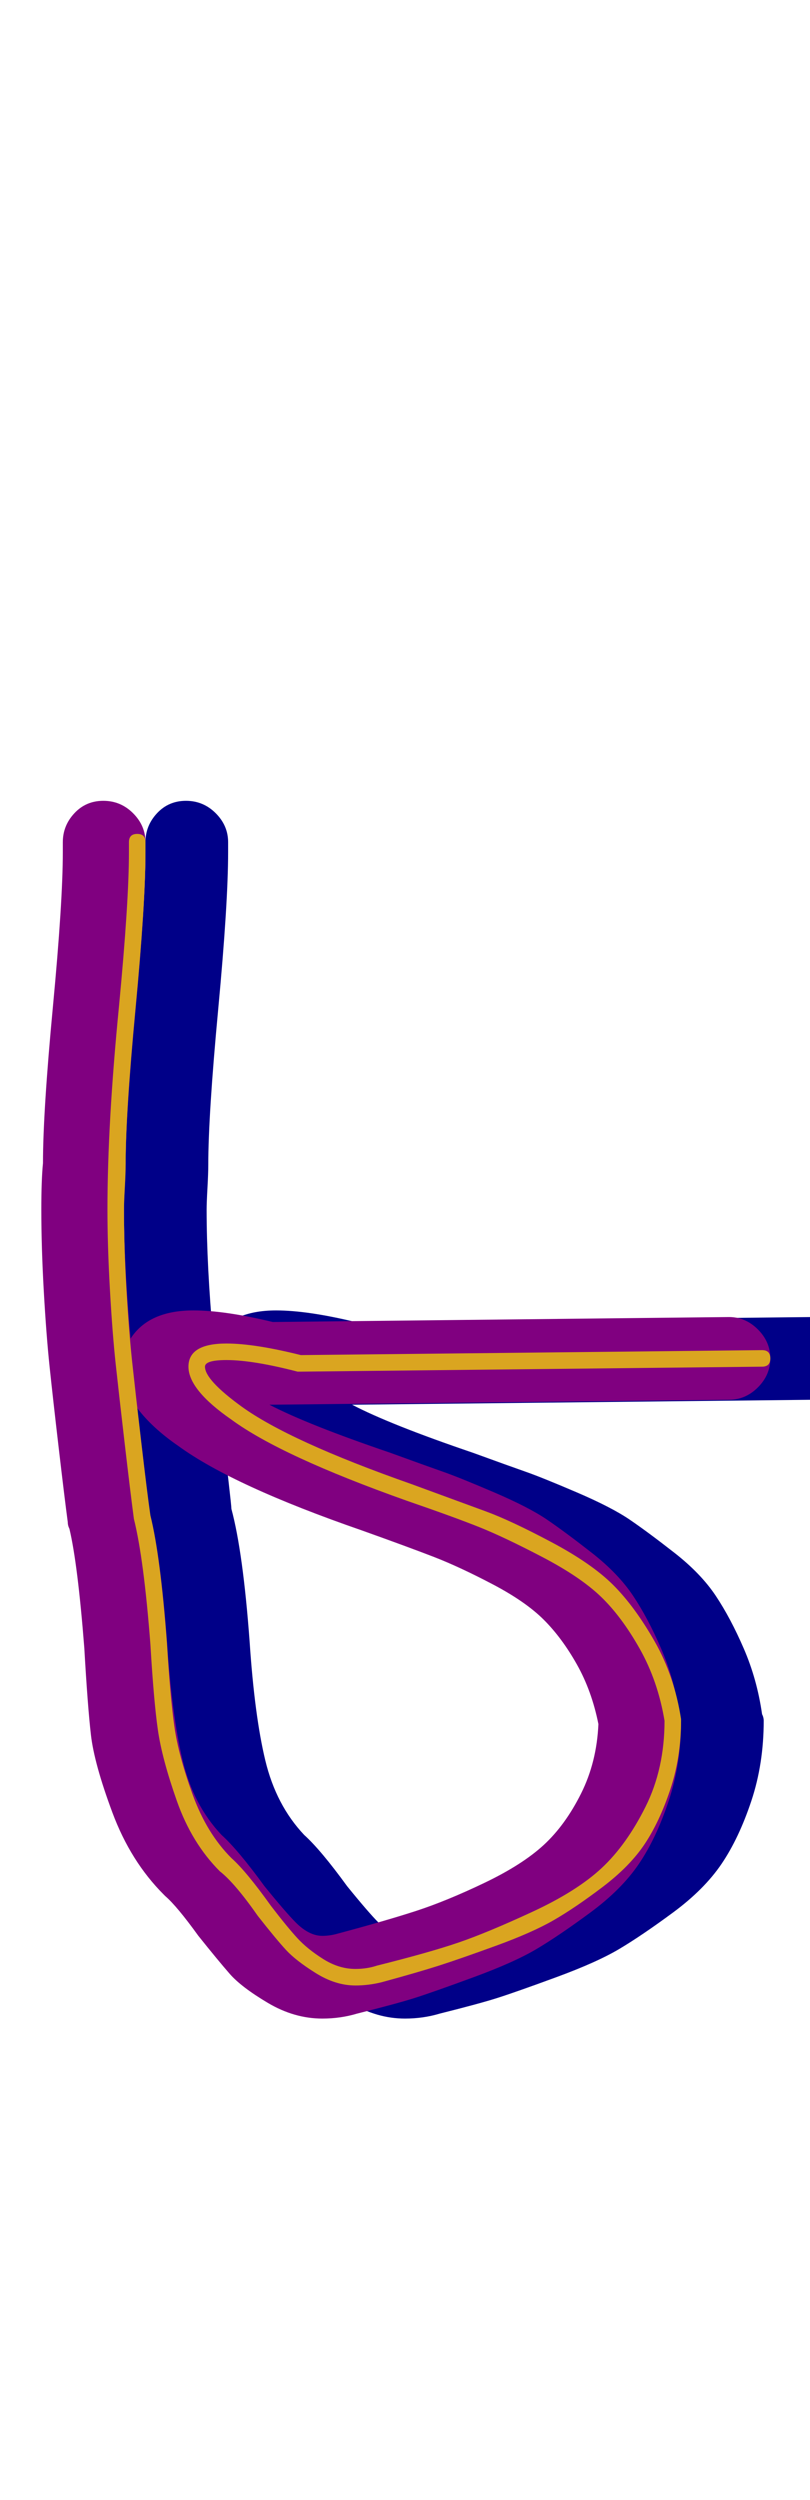 <svg xmlns="http://www.w3.org/2000/svg" id="glyph174" viewBox="0 0 490 1511">
  <defs/>
  <path fill="#000088" d="M129,809 Q140,792 167,792 Q186,792 215,799 L491,796 Q501,796 508.5,803.5 Q516,811 516,821 Q516,831 508.5,838.5 Q501,846 491,846 L213,849 Q236,861 286,878 Q308,886 318,889.5 Q328,893 349,902 Q370,911 381,918.5 Q392,926 408,938.5 Q424,951 433,964.5 Q442,978 450,996.5 Q458,1015 461,1036 Q462,1038 462,1040 Q462,1066 454.5,1088.5 Q447,1111 436.5,1126.5 Q426,1142 407,1156 Q388,1170 374.5,1178 Q361,1186 336.5,1195 Q312,1204 301,1207.5 Q290,1211 266,1217 Q256,1220 245,1220 Q228,1220 212,1210.5 Q196,1201 189,1193 Q182,1185 170,1170 Q157,1152 150,1146 Q149,1145 149,1145 Q129,1125 118,1095.5 Q107,1066 105,1048.5 Q103,1031 101,996 Q97,945 92,924 Q91,922 91,920 Q89,905 85.5,875 Q82,845 80,826 Q78,807 76.5,780.5 Q75,754 75,731 Q75,713 76,703 Q76,672 82,608.5 Q88,545 88,515 L88,509 Q88,499 95,491.5 Q102,484 112.5,484 Q123,484 130.5,491.5 Q138,499 138,509 L138,515 Q138,546 132,610 Q126,674 126,704 Q126,709 125.5,718 Q125,727 125,731 Q125,765 129,809 Z M245,1170 Q249,1170 253,1169 Q283,1161 301.5,1155 Q320,1149 343,1138 Q366,1127 379,1115 Q392,1103 401.5,1084 Q411,1065 412,1042 Q408,1022 399,1006 Q390,990 379,979 Q368,968 348,957.5 Q328,947 312.5,941 Q297,935 269,925 Q191,898 158,874 Q142,863 133,851 Q140,909 140,912 Q147,938 151,992 Q154,1037 160.5,1064 Q167,1091 184,1109 Q194,1118 210,1140 Q223,1156 229,1162 Q237,1170 245,1170 Z"/>
  <path fill="#800080" d="M79,809 Q90,792 117,792 Q136,792 165,799 L441,796 Q451,796 458.5,803.5 Q466,811 466,821 Q466,831 458.5,838.5 Q451,846 441,846 L163,849 Q186,861 236,878 Q258,886 268,889.5 Q278,893 299,902 Q320,911 331,918.5 Q342,926 358,938.5 Q374,951 383,964.5 Q392,978 400,996.5 Q408,1015 411,1036 Q412,1038 412,1040 Q412,1066 404.5,1088.5 Q397,1111 386.5,1126.5 Q376,1142 357,1156 Q338,1170 324.5,1178 Q311,1186 286.5,1195 Q262,1204 251,1207.5 Q240,1211 216,1217 Q206,1220 195,1220 Q178,1220 162,1210.5 Q146,1201 139,1193 Q132,1185 120,1170 Q107,1152 100,1146 Q99,1145 99,1145 Q79,1125 68,1095.5 Q57,1066 55,1048.5 Q53,1031 51,996 Q47,945 42,924 Q41,922 41,920 Q39,905 35.5,875 Q32,845 30,826 Q28,807 26.5,780.5 Q25,754 25,731 Q25,713 26,703 Q26,672 32,608.5 Q38,545 38,515 L38,509 Q38,499 45,491.5 Q52,484 62.5,484 Q73,484 80.5,491.5 Q88,499 88,509 L88,515 Q88,546 82,610 Q76,674 76,704 Q76,709 75.5,718 Q75,727 75,731 Q75,765 79,809 Z M195,1170 Q199,1170 203,1169 Q233,1161 251.5,1155 Q270,1149 293,1138 Q316,1127 329,1115 Q342,1103 351.5,1084 Q361,1065 362,1042 Q358,1022 349,1006 Q340,990 329,979 Q318,968 298,957.5 Q278,947 262.5,941 Q247,935 219,925 Q141,898 108,874 Q92,863 83,851 Q90,909 90,912 Q97,938 101,992 Q104,1037 110.5,1064 Q117,1091 134,1109 Q144,1118 160,1140 Q173,1156 179,1162 Q187,1170 195,1170 Z"/>
  <path fill="#daa520" d="M76,704 Q76,709 75.5,718 Q75,727 75,731 Q75,753 76.5,779 Q78,805 80,823.5 Q82,842 85.5,872 Q89,902 91,916 Q97,940 101,993 Q103,1026 105.5,1043.5 Q108,1061 116.5,1084.5 Q125,1108 140,1123 Q149,1131 164,1152 Q174,1165 180,1171.5 Q186,1178 195.5,1184 Q205,1190 215,1190 Q222,1190 228,1188 Q260,1180 277.5,1174 Q295,1168 322,1155.5 Q349,1143 364,1129 Q379,1115 390.5,1092 Q402,1069 402,1040 Q398,1016 387,996.5 Q376,977 363.5,965 Q351,953 328,941 Q305,929 290,923 Q275,917 246,907 Q170,880 140,858 Q114,840 114,826 Q114,812 137,812 Q154,812 182,819 L461,816 Q466,816 466,821 Q466,826 461,826 Q182,829 182,829 Q181,829 180,829 Q153,822 137,822 Q124,822 124,826 Q124,834 146,850 Q175,871 249,897 Q279,908 294,913.5 Q309,919 333.5,932 Q358,945 371,958 Q384,971 396,992 Q408,1013 412,1039 Q412,1040 412,1040 Q412,1062 405.5,1081.5 Q399,1101 390,1114.5 Q381,1128 364.5,1140.5 Q348,1153 335,1160.5 Q322,1168 300,1176 Q278,1184 265.5,1188 Q253,1192 231,1198 Q223,1200 215,1200 Q203,1200 191,1192.5 Q179,1185 173,1178.5 Q167,1172 156,1158 Q142,1138 133,1131 Q116,1114 107,1088.5 Q98,1063 95.5,1045.5 Q93,1028 91,994 Q87,942 81,918 Q79,903 75.5,873 Q72,843 70,824.5 Q68,806 66.5,779.5 Q65,753 65,731 Q65,679 72,608 Q78,545 78,515 L78,509 Q78,504 83,504 Q88,504 88,509 L88,515 Q88,546 82,609.5 Q76,673 76,704 Z"/>
</svg>
